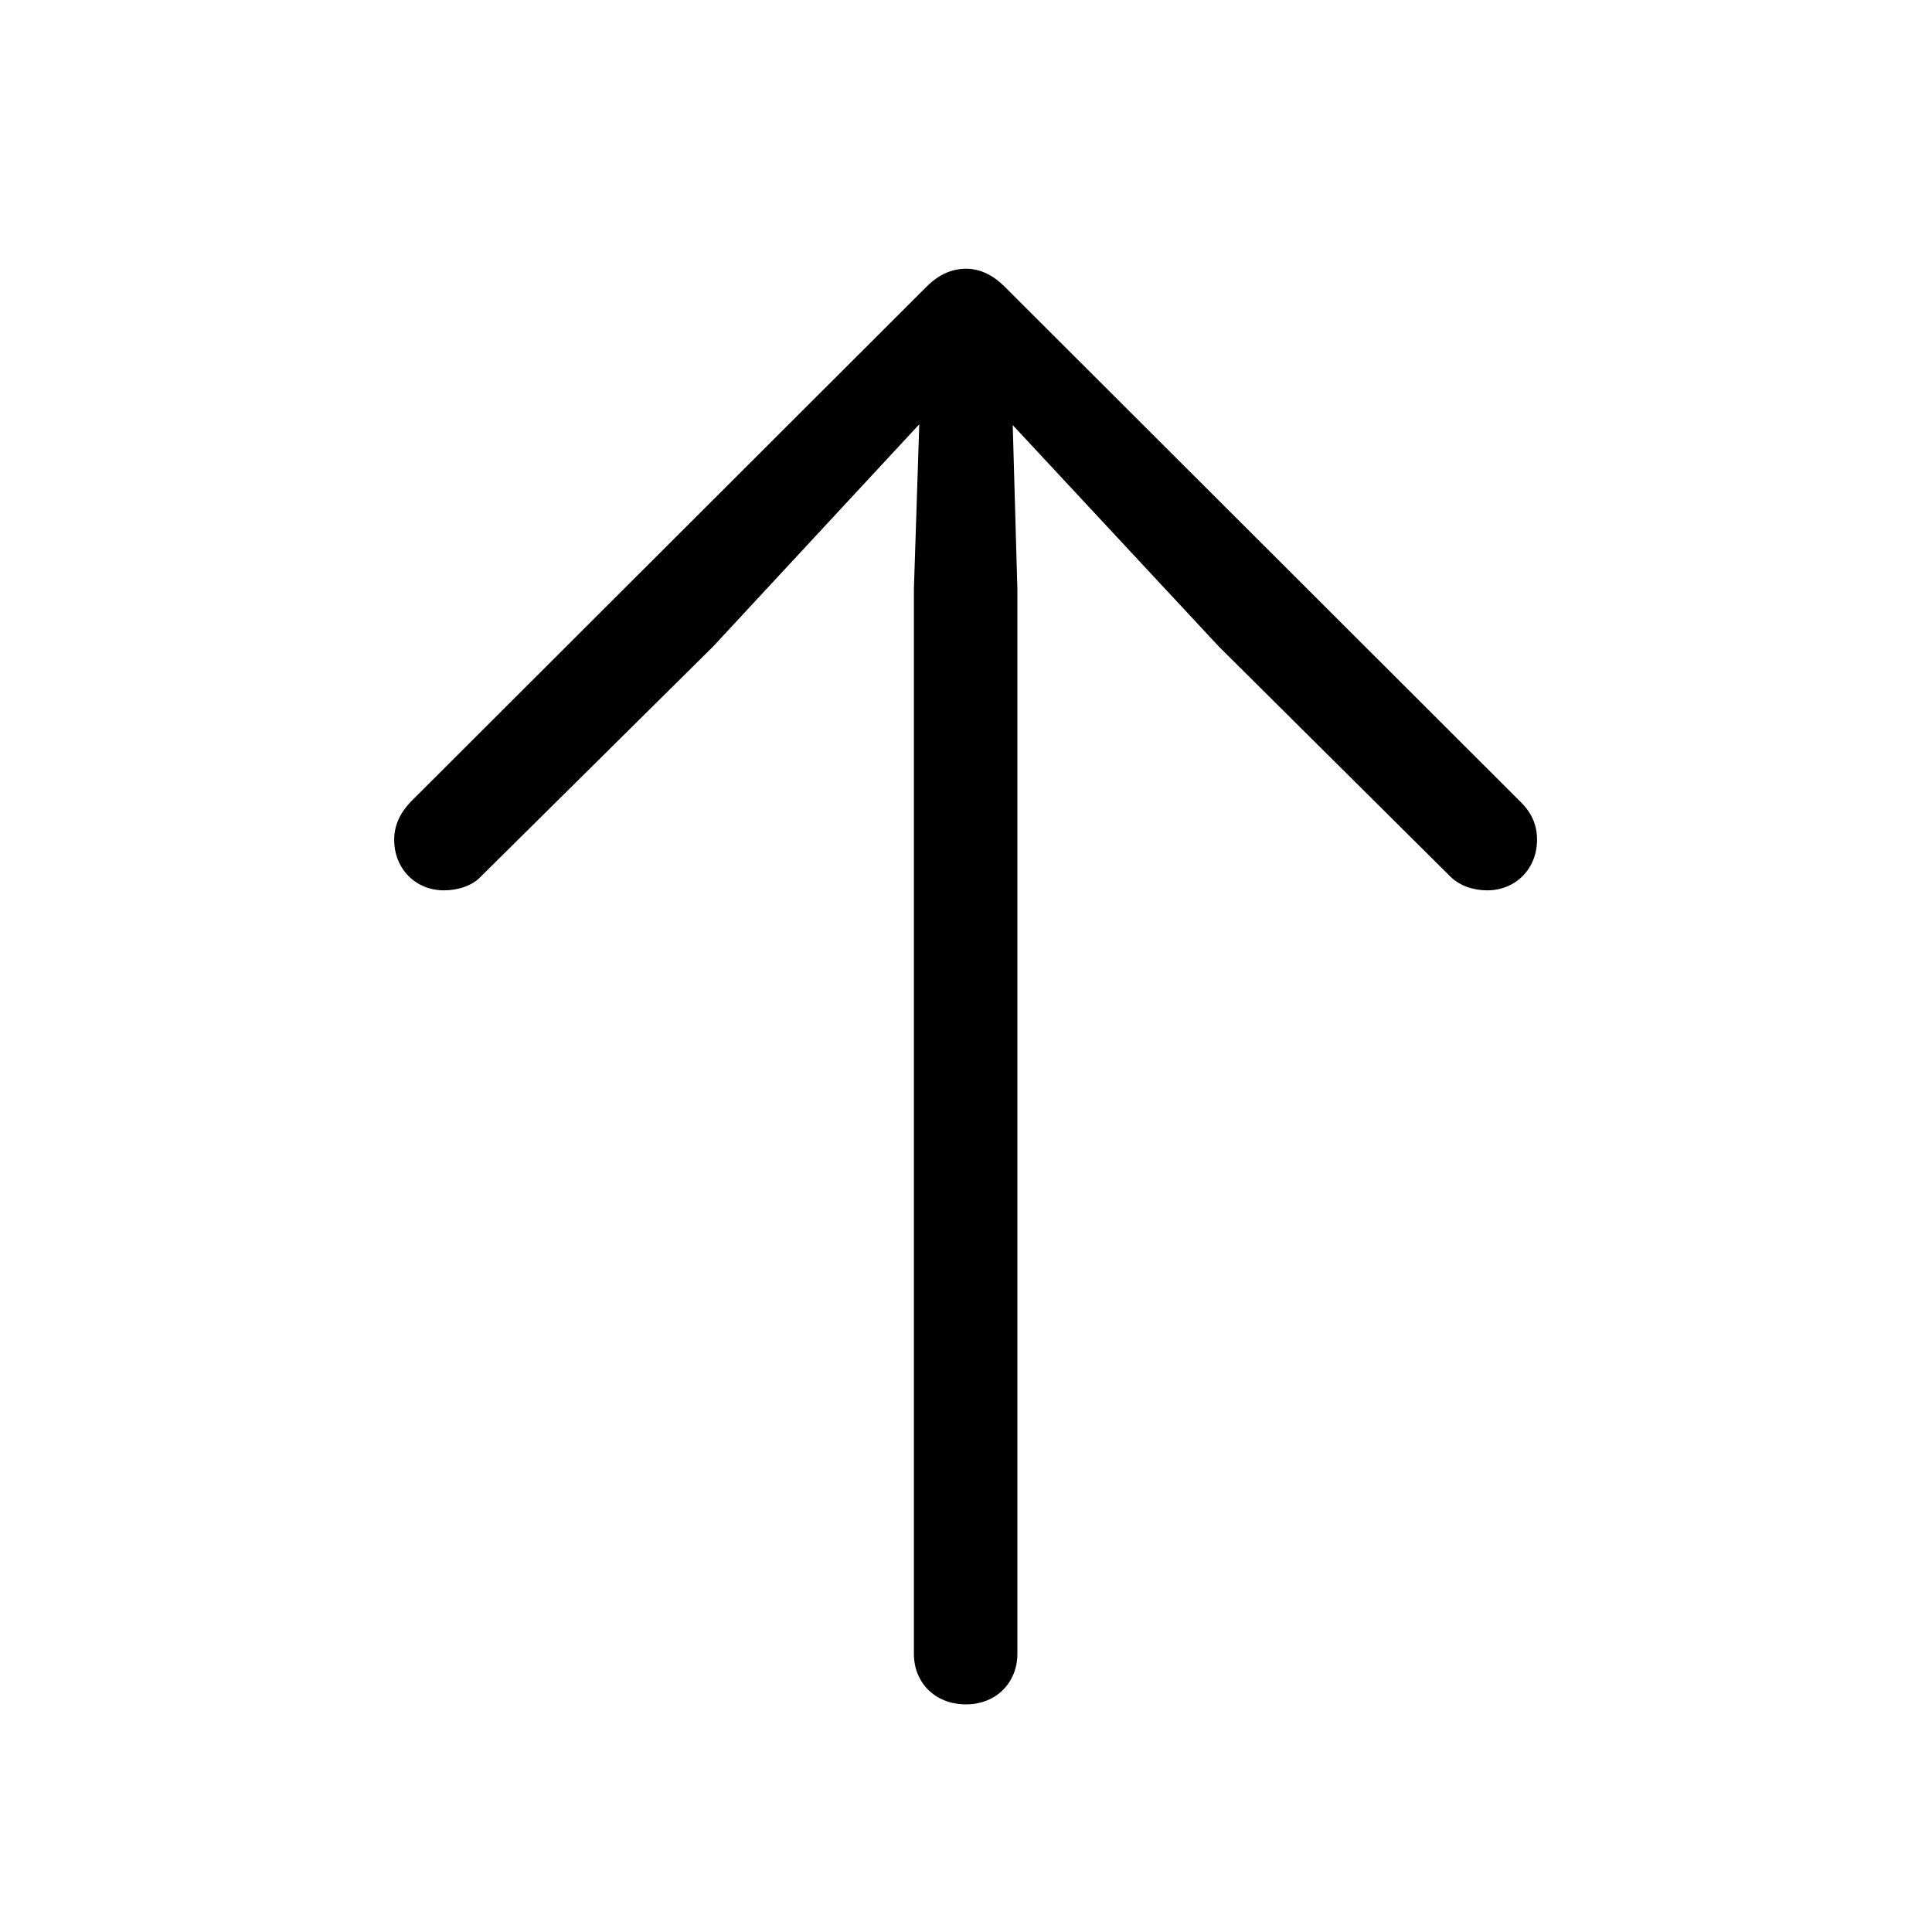 <svg width="32" height="32" viewBox="0 0 32 32" fill="none" xmlns="http://www.w3.org/2000/svg">
<path d="M16 28.23C16.495 28.23 16.851 27.874 16.851 27.392V9.758L16.774 7.041L20.189 10.71L24.023 14.519C24.176 14.671 24.404 14.747 24.633 14.747C25.102 14.747 25.458 14.392 25.458 13.909C25.458 13.681 25.382 13.477 25.191 13.287L16.635 4.743C16.444 4.553 16.229 4.451 16 4.451C15.759 4.451 15.543 4.553 15.352 4.743L6.796 13.287C6.618 13.477 6.529 13.681 6.529 13.909C6.529 14.392 6.885 14.747 7.354 14.747C7.583 14.747 7.824 14.671 7.964 14.519L11.81 10.71L15.226 7.028L15.137 9.758V27.392C15.137 27.874 15.492 28.23 16 28.23Z" fill="black"/>
</svg>
